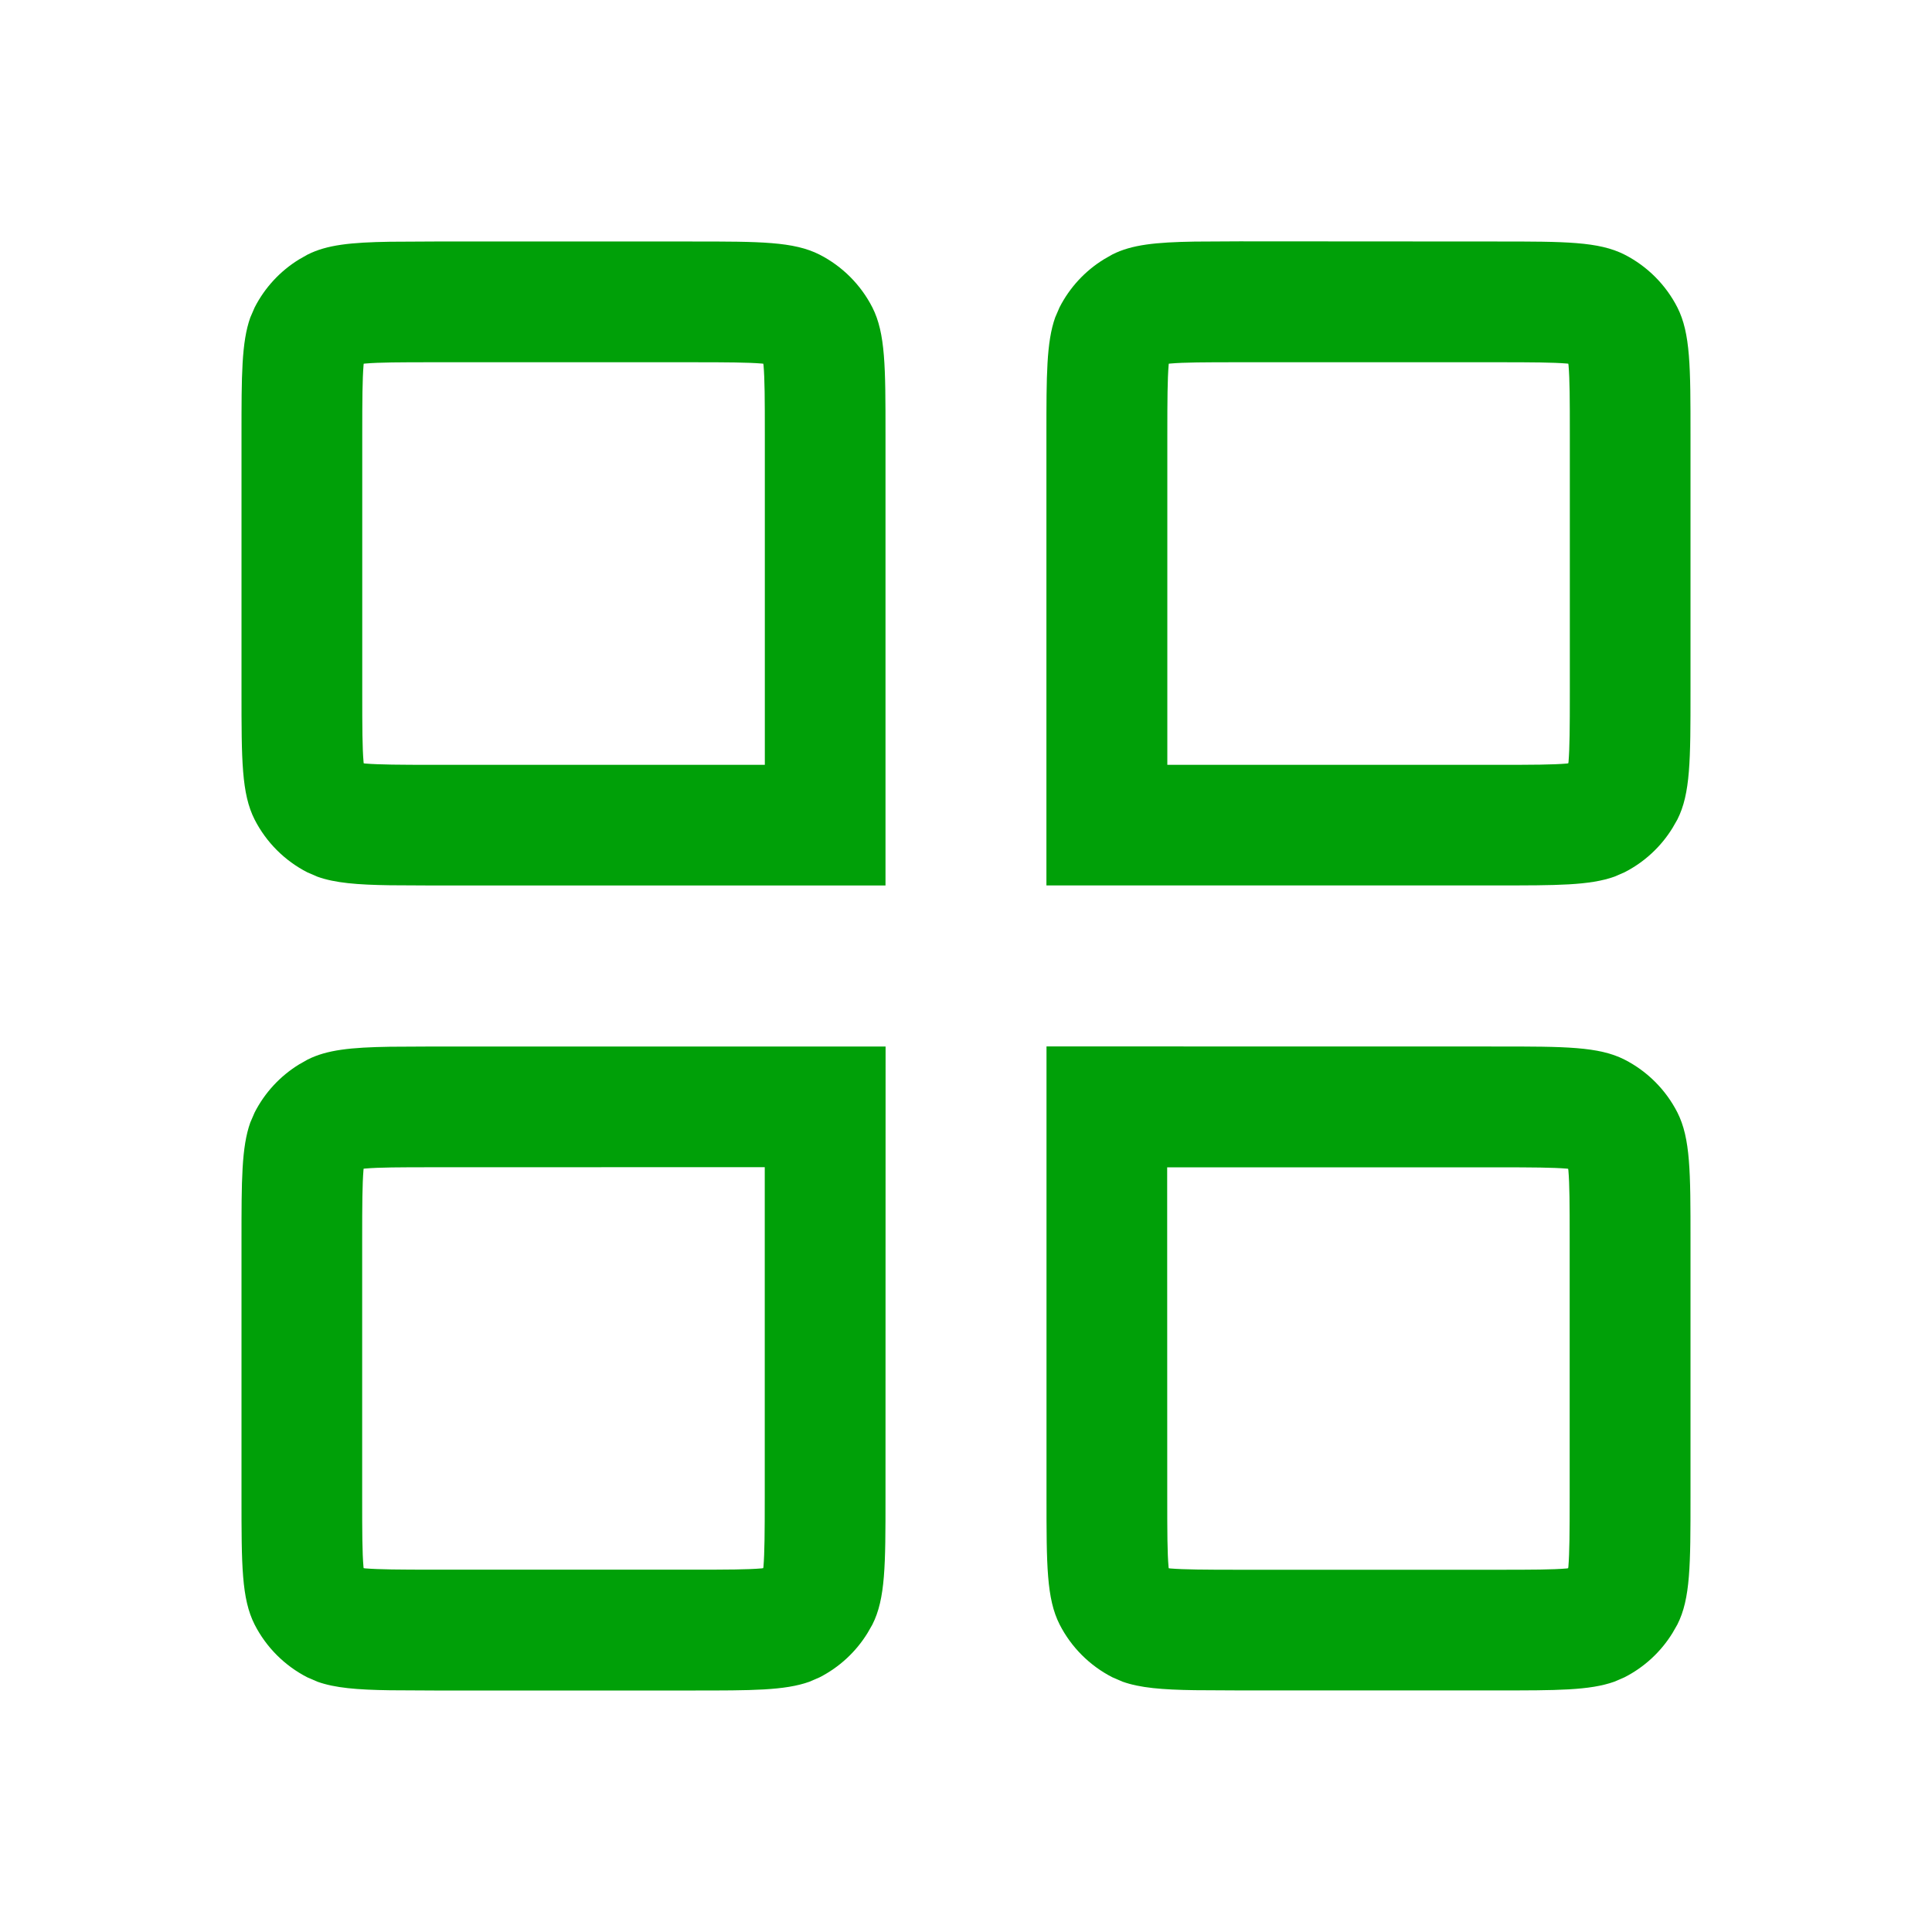 <svg fill="none" height="24" viewBox="0 0 24 24" width="24" xmlns="http://www.w3.org/2000/svg"><g clip-rule="evenodd" fill="#00a008" fill-rule="evenodd"><path d="m11 18.6c0 .84 0 1.26-.163 1.581l-.059.103c-.144.235-.351.427-.598.553l-.125.054c-.307.11-.721.109-1.456.109h-3.199l-.557-.003c-.406-.006-.68-.028-.899-.106l-.125-.054c-.282-.144-.512-.374-.656-.656-.163-.321-.163-.741-.163-1.581v-3.199c0-.735-0-1.149.109-1.456l.054-.125c.126-.247.318-.454.553-.598l.104-.059c.241-.122.537-.152 1.024-.16l.557-.003h5.6zm-5.6-4.1c-.445 0-.688.001-.863.016-.007.001-.013.001-.02.002-.001.006-.001.013-.002.019-.014.175-.016.419-.016.863v3.199c0 .445.001.688.016.863.001.006.001.013.002.018.006.001.013.002.02.003.175.014.419.016.863.016h3.199c.445 0 .688-.001.863-.016.006-.001.013-.002.019-.003.001-.006.002-.012.003-.018.014-.175.016-.419.016-.863v-4.1z"/><path d="m18.6 13c.84 0 1.26-0 1.581.163.282.144.512.374.656.656.163.321.163.741.163 1.581v3.199c0 .84 0 1.26-.163 1.581l-.059.103c-.144.235-.351.427-.598.553l-.125.054c-.307.11-.721.109-1.456.109h-3.199l-.557-.003c-.406-.006-.68-.028-.899-.106l-.125-.054c-.282-.144-.512-.374-.656-.656-.163-.321-.163-.741-.163-1.581v-5.6zm-4.1 5.6c0 .445.001.688.016.863.001.006.001.013.002.018.006.001.013.002.019.003.175.014.419.016.863.016h3.199c.445 0 .688-.001.863-.016.006-.001.013-.002.018-.003.001-.006.002-.012.003-.018.014-.175.016-.419.016-.863v-3.199c0-.445-.001-.688-.016-.863-.001-.007-.002-.013-.003-.019-.006-.001-.012-.001-.018-.002-.175-.014-.419-.016-.863-.016h-4.1z"/><path d="m8.6 3c.84 0 1.26-0 1.581.163.282.144.512.374.656.656.163.321.163.741.163 1.581v5.6h-5.6l-.557-.003c-.406-.006-.68-.028-.899-.106l-.125-.054c-.282-.144-.512-.374-.656-.656-.163-.321-.163-.741-.163-1.581v-3.199c0-.735-0-1.149.109-1.456l.054-.125c.126-.247.318-.454.553-.598l.104-.059c.241-.122.537-.152 1.024-.16l.557-.003zm-3.199 1.5c-.445 0-.688.001-.863.016-.007.001-.013.001-.02.002-.001.006-.001.013-.002.02-.014.175-.016.419-.016.863v3.199c0 .445.001.688.016.863.001.006.001.013.002.019.006.001.013.002.02.003.175.014.419.016.863.016h4.1v-4.1c0-.445-.001-.688-.016-.863-.001-.007-.002-.013-.003-.02-.006-.001-.012-.001-.019-.002-.175-.014-.419-.016-.863-.016z"/><path d="m18.6 3c.84 0 1.26-0 1.581.163.282.144.512.374.656.656.163.321.163.741.163 1.581v3.199c0 .84 0 1.26-.163 1.581l-.059.103c-.144.235-.351.427-.598.553l-.125.054c-.307.11-.721.109-1.456.109h-5.6v-5.6c0-.735-0-1.149.109-1.456l.054-.125c.126-.247.318-.454.553-.598l.103-.059c.241-.122.537-.152 1.024-.16l.557-.003zm-3.199 1.5c-.445 0-.688.001-.863.016-.007.001-.013.001-.019.002-.001.006-.001.013-.002.02-.014.175-.016.419-.016.863v4.1h4.1c.445 0 .688-.001.863-.016.006-.001.013-.002.018-.003.001-.006.002-.012.003-.019.014-.175.016-.419.016-.863v-3.199c0-.445-.001-.688-.016-.863-.001-.007-.002-.013-.003-.02-.006-.001-.012-.001-.018-.002-.175-.014-.419-.016-.863-.016z"/></g></svg>